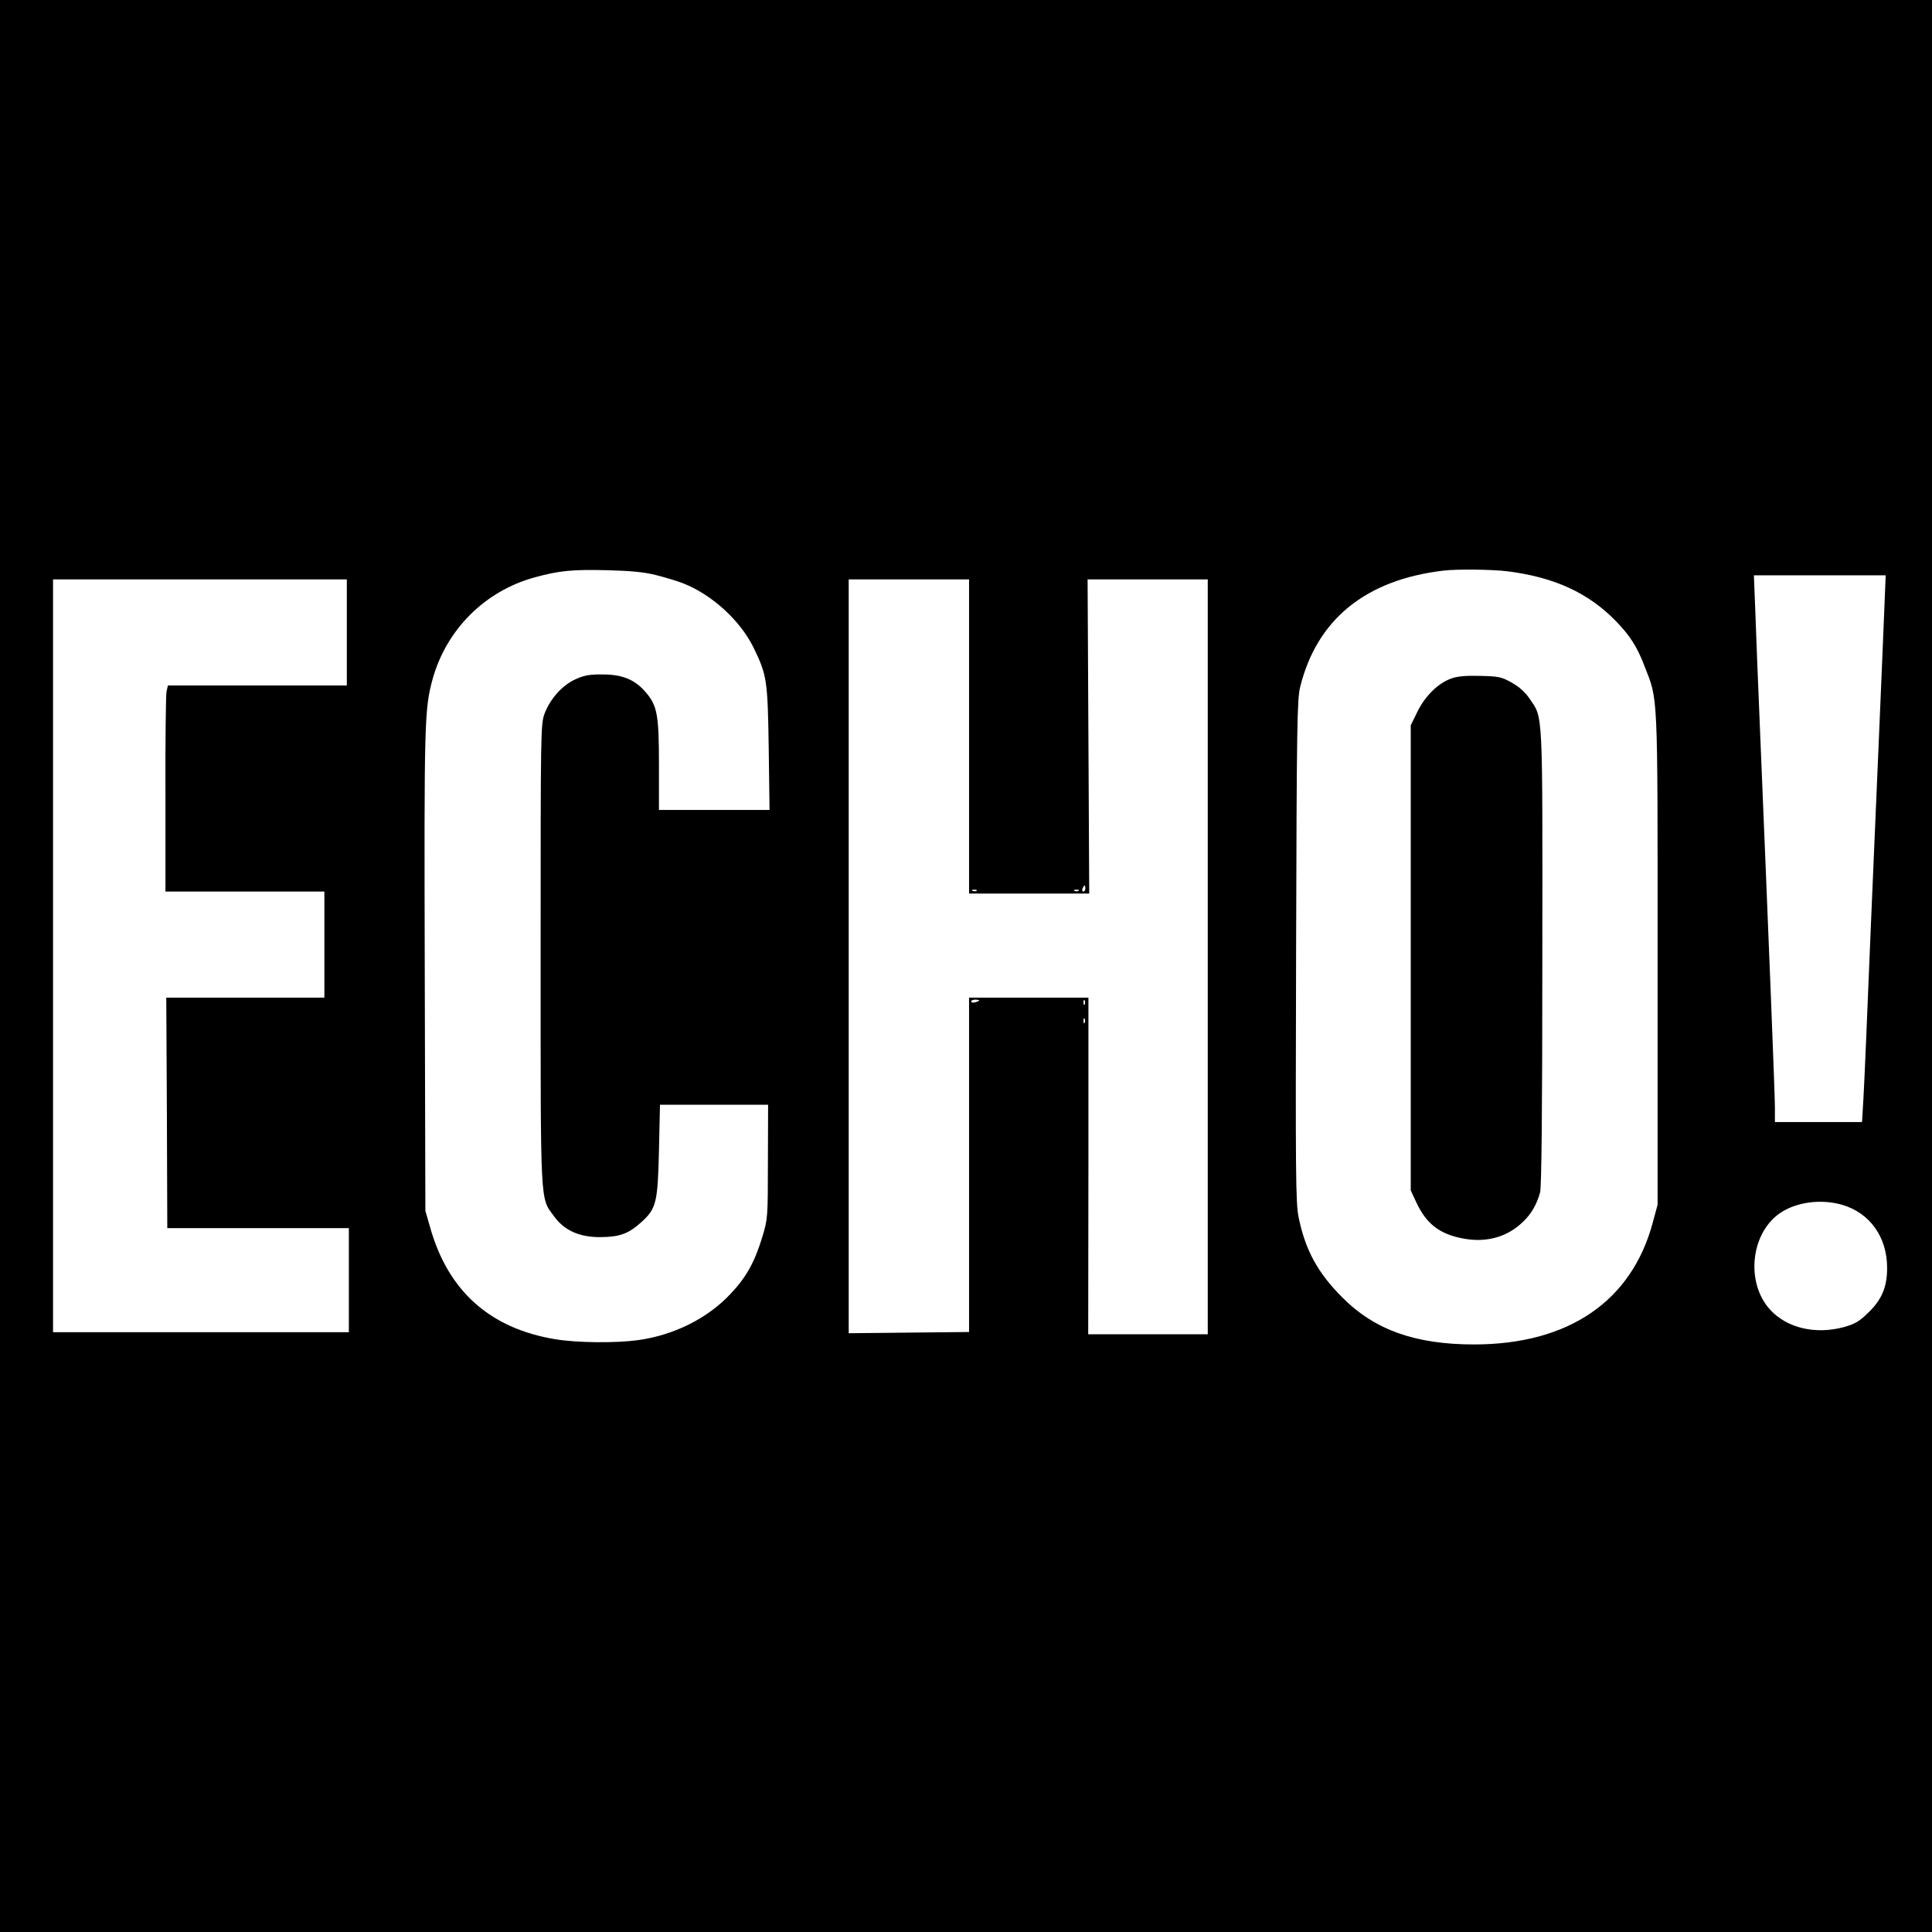 <?xml version="1.0" standalone="no"?>
<!DOCTYPE svg PUBLIC "-//W3C//DTD SVG 20010904//EN"
 "http://www.w3.org/TR/2001/REC-SVG-20010904/DTD/svg10.dtd">
<svg version="1.0" xmlns="http://www.w3.org/2000/svg"
 width="947pt" height="947pt" viewBox="0 0 947 947"
 preserveAspectRatio="xMidYMid meet">

<g transform="translate(0,947) scale(0.1,-0.1)"
fill="#000000" stroke="none">
<path d="M0 4735 l0 -4735 4735 0 4735 0 0 4735 0 4735 -4735 0 -4735 0 0
-4735z m3216 1916 c44 -11 104 -29 132 -40 142 -56 279 -181 345 -314 66 -136
70 -158 75 -494 l4 -303 -271 0 -271 0 0 218 c0 248 -8 293 -65 359 -52 61
-113 87 -210 87 -63 1 -91 -4 -133 -23 -65 -29 -124 -95 -152 -167 -20 -54
-20 -73 -20 -1181 0 -1248 -3 -1191 65 -1284 51 -71 126 -104 230 -103 93 1
136 17 197 72 75 67 82 96 88 352 l5 225 265 0 265 0 -1 -280 c0 -276 -1 -281
-28 -370 -37 -122 -79 -197 -155 -277 -113 -121 -279 -203 -454 -227 -111 -15
-296 -13 -402 4 -322 52 -529 236 -617 550 l-23 80 -3 1175 c-3 1226 -2 1284
39 1433 68 242 256 430 500 497 121 33 184 39 354 35 116 -3 182 -9 241 -24z
m4171 19 c233 -29 401 -107 536 -247 66 -68 102 -124 137 -216 68 -175 65
-104 65 -1437 l0 -1205 -23 -85 c-103 -388 -413 -600 -877 -600 -287 0 -487
71 -645 230 -122 122 -182 233 -215 395 -14 71 -15 211 -12 1305 3 1108 5
1232 20 1293 82 331 321 525 702 570 67 8 235 6 312 -3z m1849 -192 c-4 -95
-13 -321 -21 -503 -8 -181 -28 -654 -45 -1050 -16 -396 -32 -773 -36 -837 l-7
-118 -213 0 -214 0 0 72 c0 62 -27 740 -75 1898 -8 195 -18 435 -21 533 l-7
177 323 0 323 0 -7 -172z m-7536 -108 l0 -260 -439 0 -438 0 -7 -31 c-3 -16
-6 -244 -5 -505 l0 -474 389 0 390 0 0 -260 0 -260 -387 0 -388 0 3 -565 2
-565 445 0 445 0 0 -255 0 -255 -725 0 -725 0 0 1845 0 1845 720 0 720 0 0
-260z m3050 -510 l0 -770 294 0 295 0 -4 770 -4 770 294 0 295 0 0 -1850 0
-1850 -293 0 -293 0 1 825 0 825 -292 0 -293 0 0 -820 0 -819 -295 -3 -295 -3
0 1848 0 1847 295 0 295 0 0 -770z m570 -745 c0 -8 -4 -15 -10 -15 -5 0 -7 7
-4 15 4 8 8 15 10 15 2 0 4 -7 4 -15z m-533 -11 c-3 -3 -12 -4 -19 -1 -8 3 -5
6 6 6 11 1 17 -2 13 -5z m500 0 c-3 -3 -12 -4 -19 -1 -8 3 -5 6 6 6 11 1 17
-2 13 -5z m-487 -538 c0 -2 -9 -6 -20 -9 -11 -3 -20 -1 -20 4 0 5 9 9 20 9 11
0 20 -2 20 -4z m517 -18 c-3 -8 -6 -5 -6 6 -1 11 2 17 5 13 3 -3 4 -12 1 -19z
m0 -90 c-3 -8 -6 -5 -6 6 -1 11 2 17 5 13 3 -3 4 -12 1 -19z m3714 -894 c135
-40 219 -158 219 -309 0 -92 -25 -153 -89 -216 -48 -47 -67 -58 -123 -74 -141
-38 -281 -4 -363 87 -118 131 -94 369 46 469 80 57 205 74 310 43z"/>
<path d="M7113 6144 c-64 -23 -128 -86 -165 -162 l-33 -67 0 -1140 0 -1140 28
-60 c49 -105 115 -155 230 -176 112 -21 214 7 290 80 43 40 69 86 86 146 7 27
11 395 11 1155 1 1232 4 1167 -63 1266 -21 31 -51 58 -87 78 -50 28 -64 31
-155 33 -70 2 -112 -2 -142 -13z"/>
</g>
</svg>
